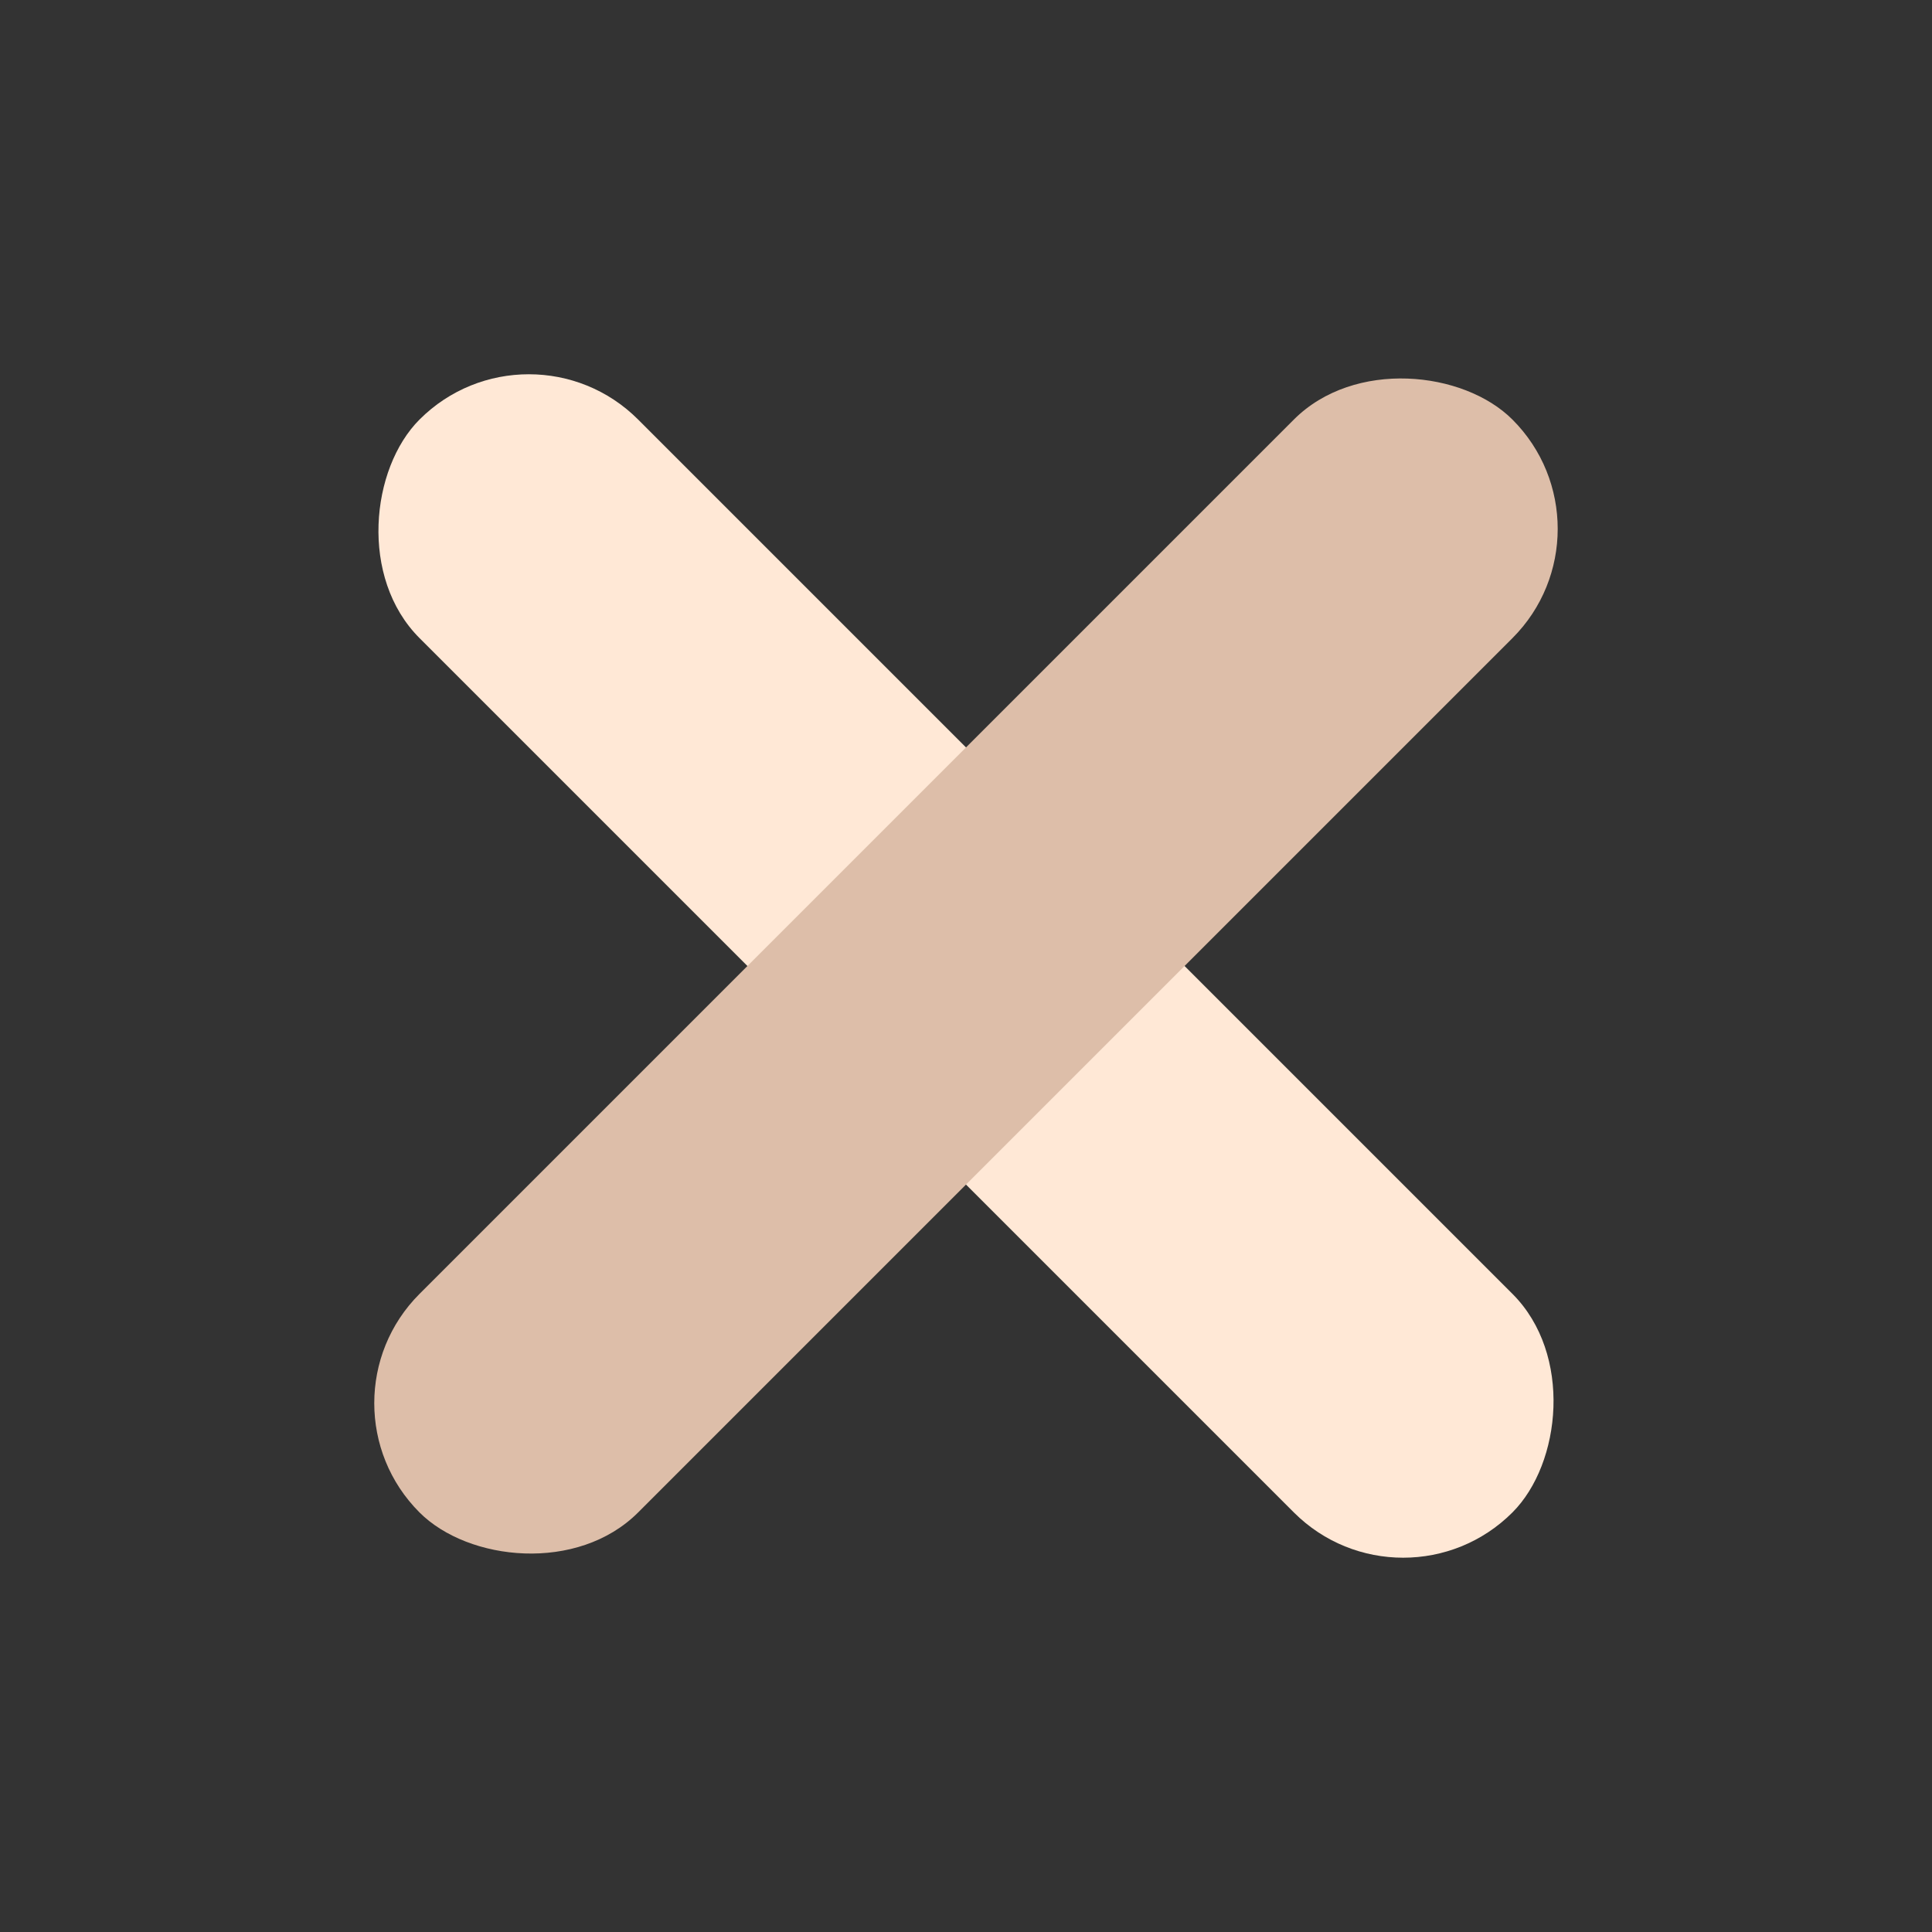 <svg width="50" height="50" viewBox="0 0 50 50" fill="none" xmlns="http://www.w3.org/2000/svg">
<rect x="0" y="0" width="50" height="50" fill="#333333" stroke="none"/>
<rect x="13.686" y="8.029" width="40" height="8" rx="4" transform="rotate(45 13.686 8.029)" fill="#FFE8D6"/>
<rect x="8.029" y="36.314" width="40" height="8" rx="4" transform="rotate(-45 8.029 36.314)" fill="#DDBEA9"/>
</svg>
